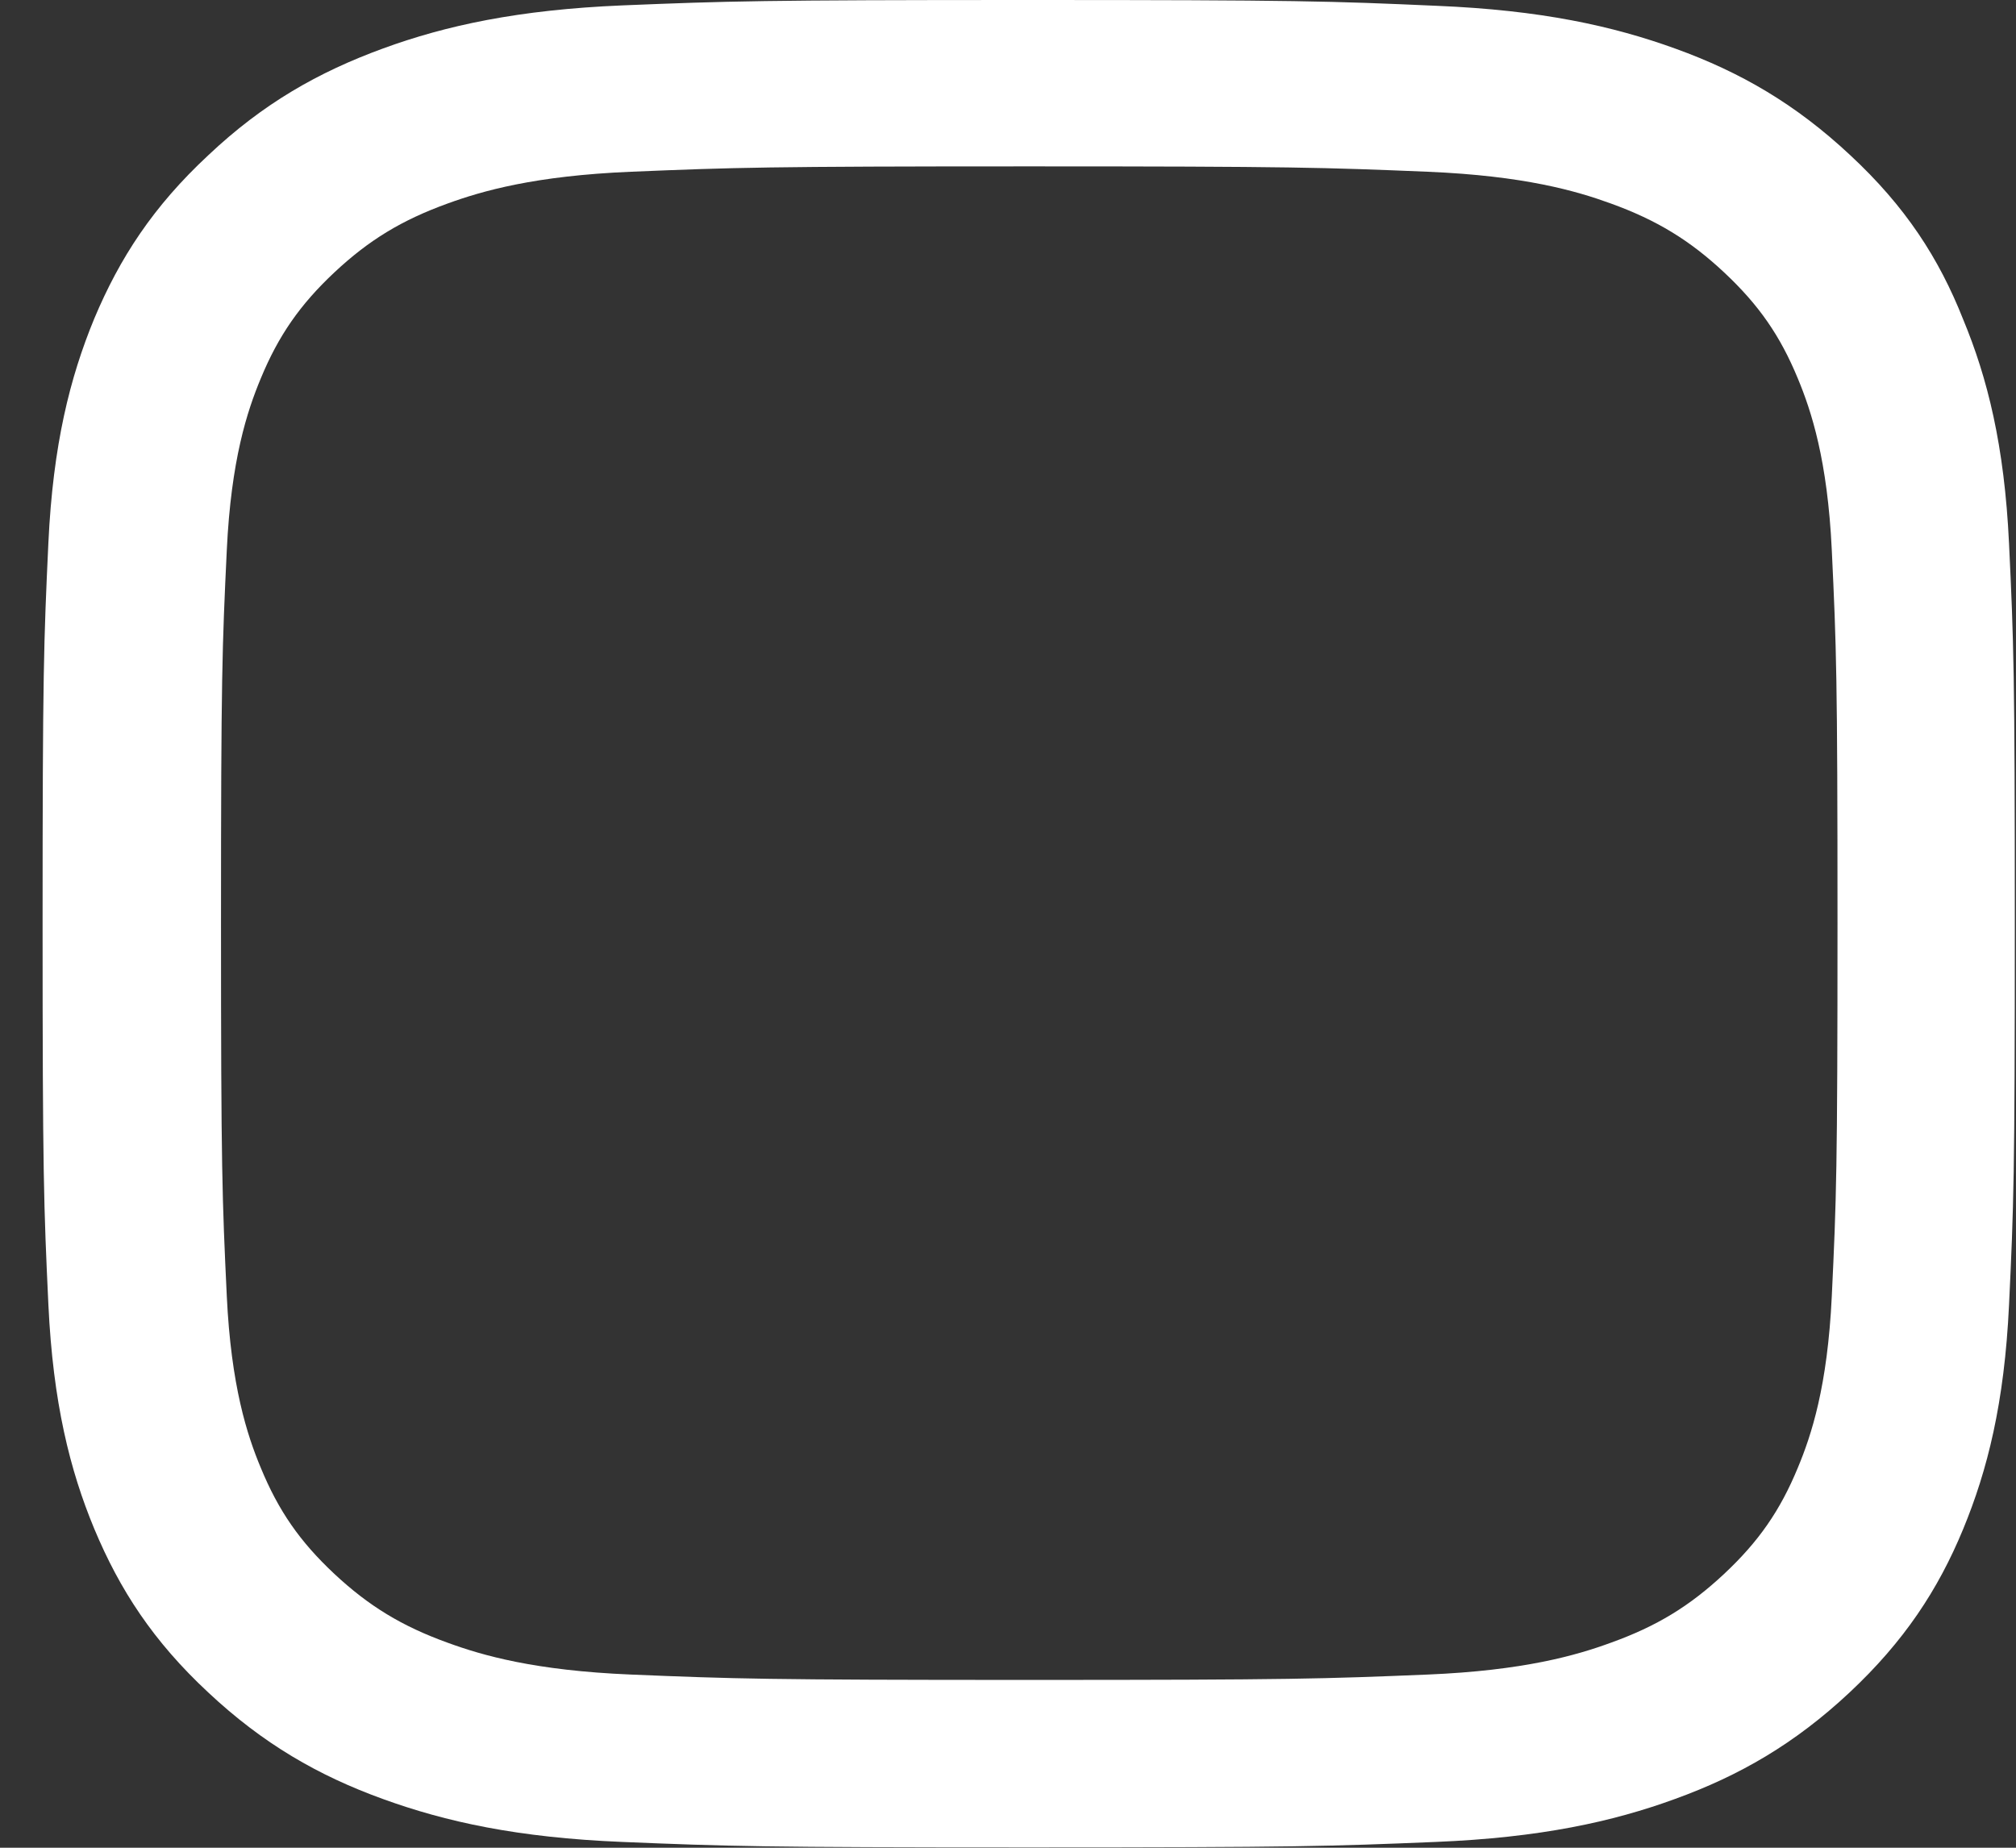 <svg width="24" height="22" viewBox="0 0 24 22" fill="none" xmlns="http://www.w3.org/2000/svg">
<rect x="0" y="0" width="24" height="22" fill="#333333" stroke="none"/>
<path d="M12.253 1.981C15.392 1.981 15.764 1.994 16.998 2.045C18.145 2.093 18.765 2.273 19.177 2.423C19.724 2.621 20.118 2.862 20.526 3.244C20.939 3.631 21.192 3.996 21.403 4.507C21.564 4.894 21.756 5.479 21.807 6.548C21.862 7.709 21.875 8.057 21.875 10.991C21.875 13.931 21.862 14.278 21.807 15.434C21.756 16.509 21.564 17.089 21.403 17.475C21.192 17.987 20.935 18.356 20.526 18.739C20.113 19.125 19.724 19.362 19.177 19.559C18.765 19.71 18.14 19.89 16.998 19.938C15.759 19.989 15.387 20.002 12.253 20.002C9.115 20.002 8.743 19.989 7.509 19.938C6.362 19.89 5.742 19.71 5.329 19.559C4.783 19.362 4.389 19.121 3.98 18.739C3.567 18.352 3.315 17.987 3.104 17.475C2.943 17.089 2.751 16.504 2.7 15.434C2.645 14.274 2.631 13.926 2.631 10.991C2.631 8.052 2.645 7.704 2.7 6.548C2.751 5.474 2.943 4.894 3.104 4.507C3.315 3.996 3.572 3.627 3.98 3.244C4.393 2.857 4.783 2.621 5.329 2.423C5.742 2.273 6.366 2.093 7.509 2.045C8.743 1.994 9.115 1.981 12.253 1.981ZM12.253 0C9.064 0 8.665 0.013 7.413 0.064C6.165 0.116 5.306 0.305 4.563 0.576C3.788 0.859 3.131 1.233 2.48 1.848C1.824 2.458 1.425 3.072 1.122 3.794C0.833 4.495 0.631 5.294 0.576 6.463C0.521 7.64 0.507 8.014 0.507 11C0.507 13.986 0.521 14.36 0.576 15.533C0.631 16.702 0.833 17.506 1.122 18.202C1.425 18.928 1.824 19.542 2.48 20.152C3.131 20.762 3.788 21.141 4.559 21.42C5.306 21.691 6.16 21.88 7.408 21.931C8.661 21.983 9.06 21.996 12.249 21.996C15.438 21.996 15.837 21.983 17.09 21.931C18.338 21.88 19.196 21.691 19.939 21.42C20.71 21.141 21.366 20.762 22.018 20.152C22.669 19.542 23.073 18.928 23.371 18.206C23.66 17.506 23.862 16.706 23.917 15.537C23.973 14.364 23.986 13.991 23.986 11.004C23.986 8.018 23.973 7.644 23.917 6.471C23.862 5.302 23.66 4.499 23.371 3.803C23.082 3.072 22.683 2.458 22.027 1.848C21.375 1.238 20.719 0.859 19.948 0.58C19.2 0.309 18.347 0.12 17.099 0.069C15.842 0.013 15.443 0 12.253 0Z" fill="white"/>
</svg>
